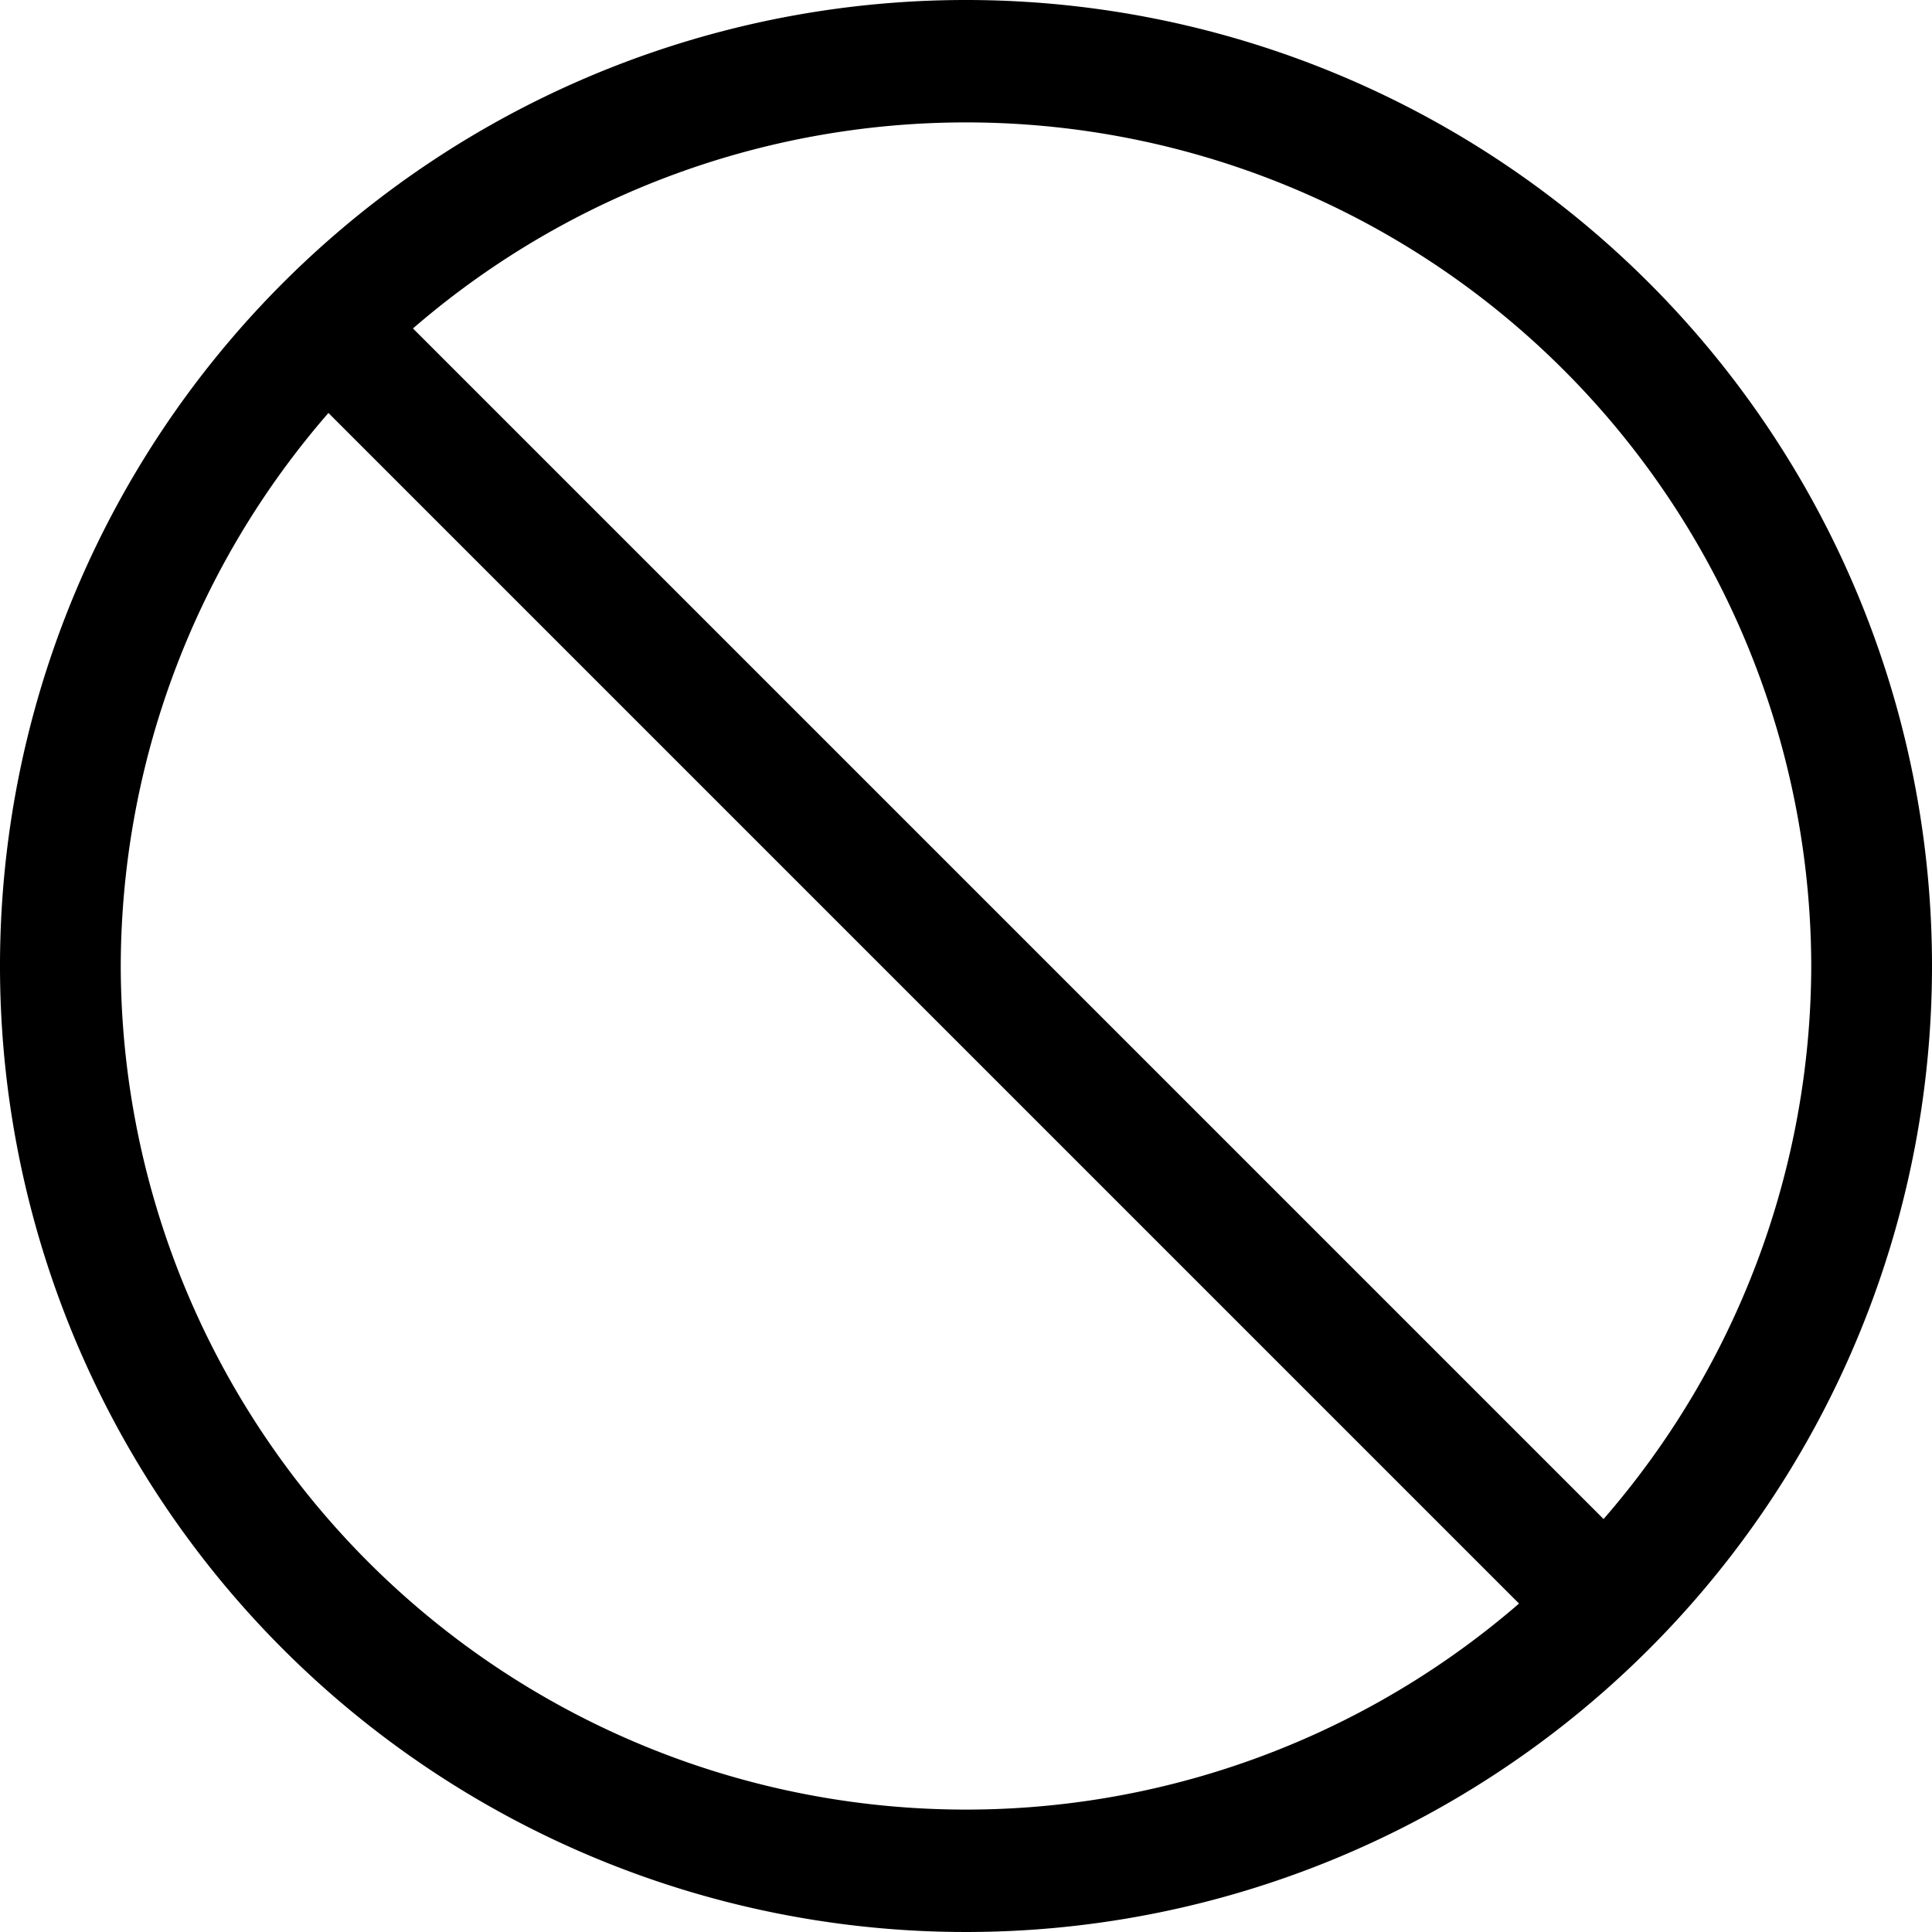<svg xmlns="http://www.w3.org/2000/svg" viewBox="0 0 16 16"><path d="M8 0a8 8 0 1 0 8 8 8 8 0 0 0-8-8zm7 8a7 7 0 0 1-1.72 4.58L3.42 2.72A7 7 0 0 1 15 8zM1 8a7 7 0 0 1 1.72-4.58l9.86 9.86A7 7 0 0 1 1 8z"/></svg>